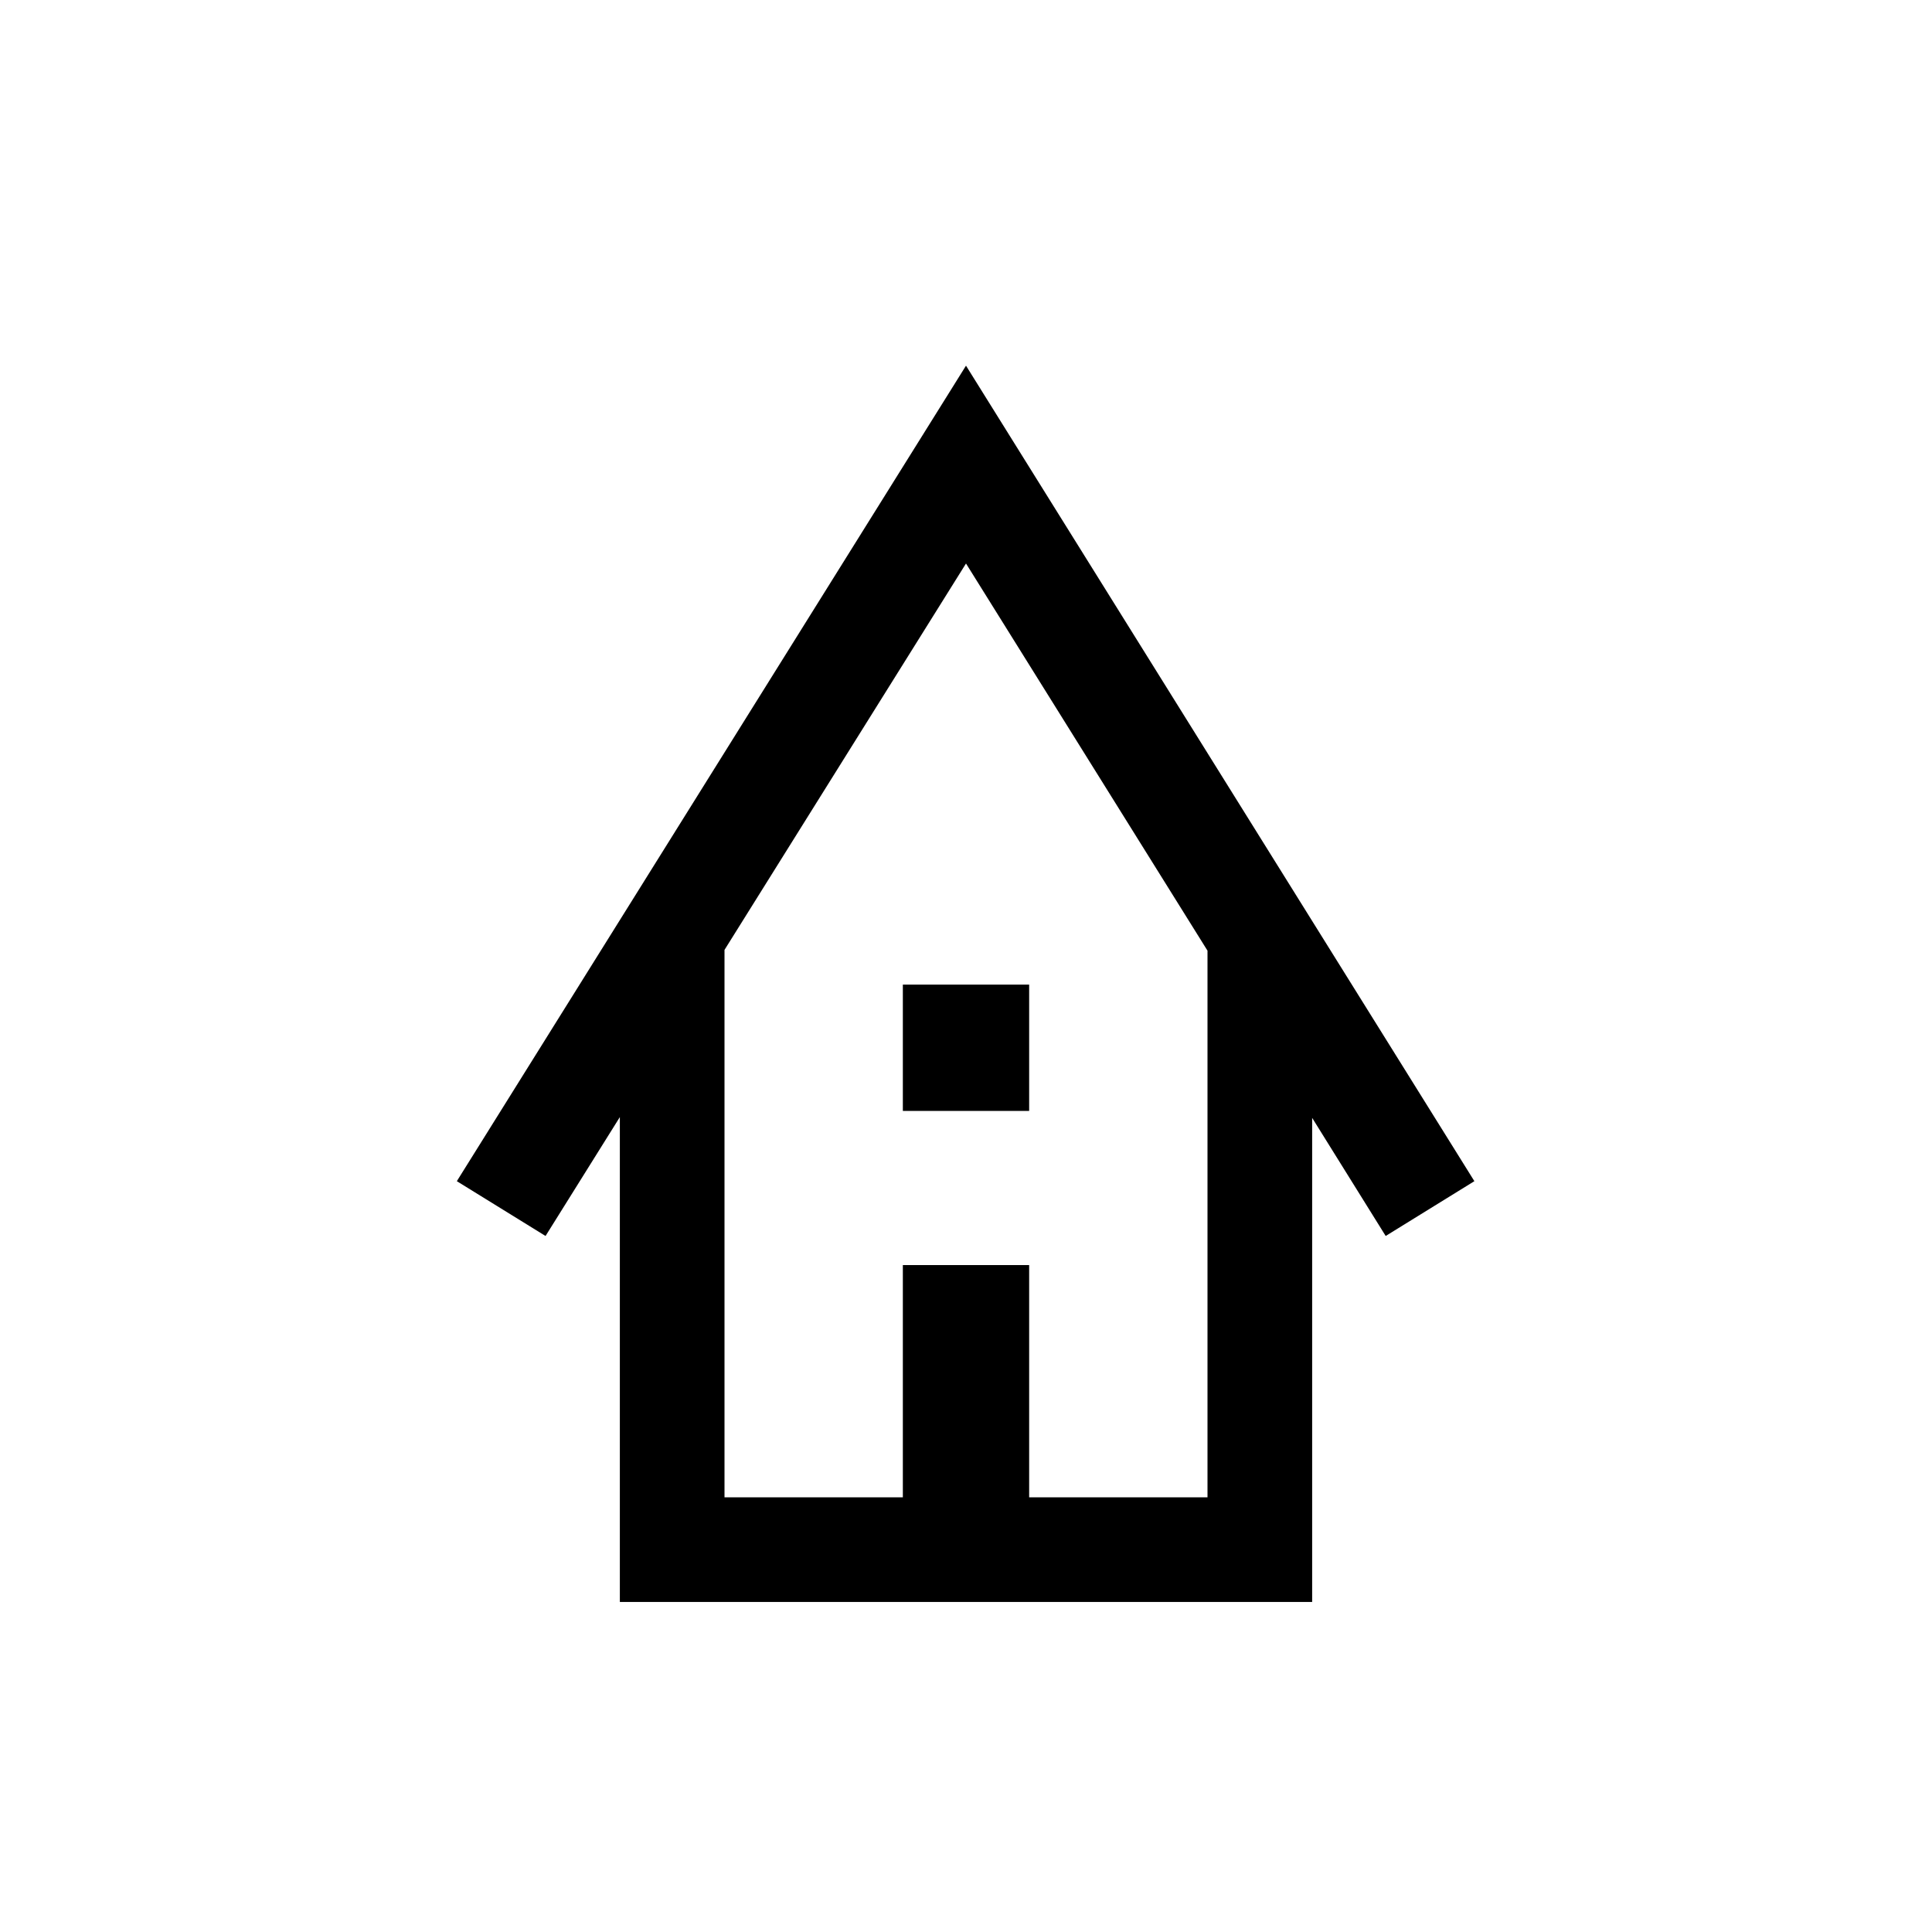 <svg xmlns="http://www.w3.org/2000/svg" height="20" viewBox="0 -960 960 960" width="20"><path d="M308-164v-240.93l-36.92 59.08L227-373.08 480-778.3l252.61 405.22-44.07 27.23L652-404.54V-164H308Zm52-52h88.62v-115.38h62.76V-216H600v-271.62L480-680 360-488v272Zm88.62-192v-62.77h62.76V-408h-62.76ZM360-216h240-240Z"/></svg>